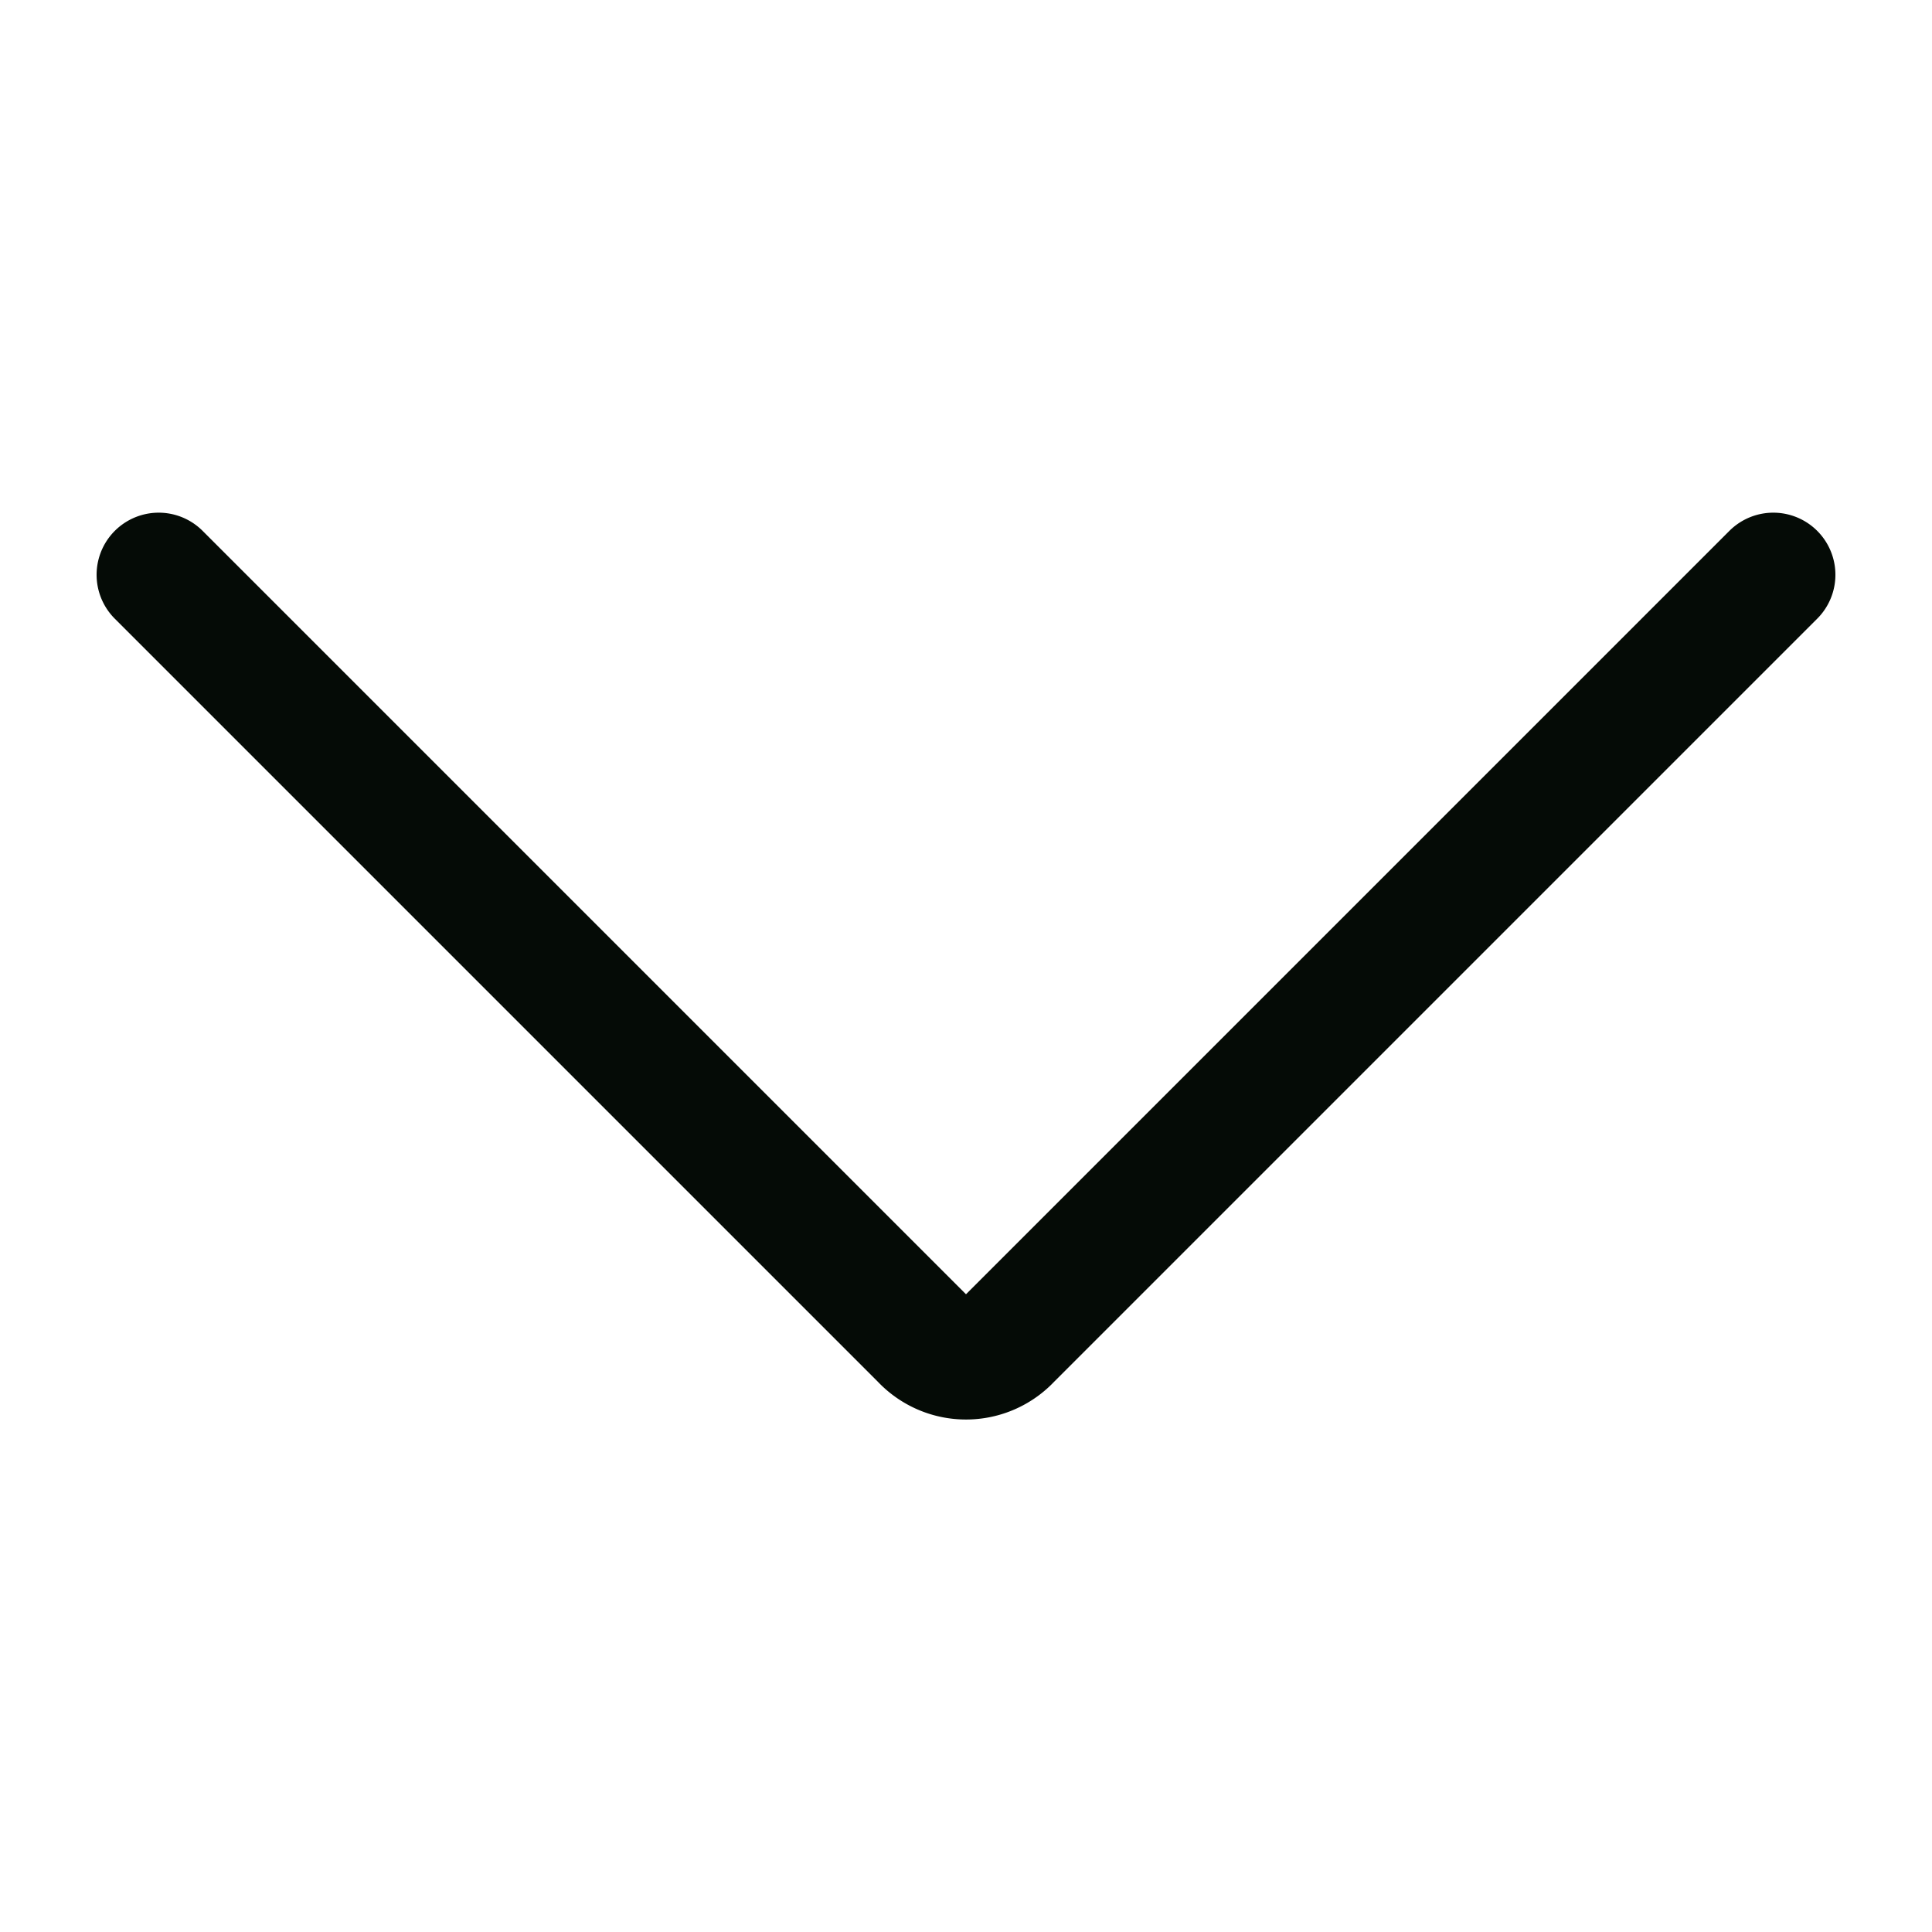 <svg xmlns="http://www.w3.org/2000/svg" viewBox="0 0 14 14" stroke-width="1" style="background-color: currentColor"><g transform="matrix(0.9,0,0,0.9,0.7,0.7)"><path d="M.5,3.85,6.65,10a.48.48,0,0,0,.7,0L13.5,3.85" fill="none" stroke="#050b06" stroke-linecap="round" stroke-linejoin="round"></path></g></svg>